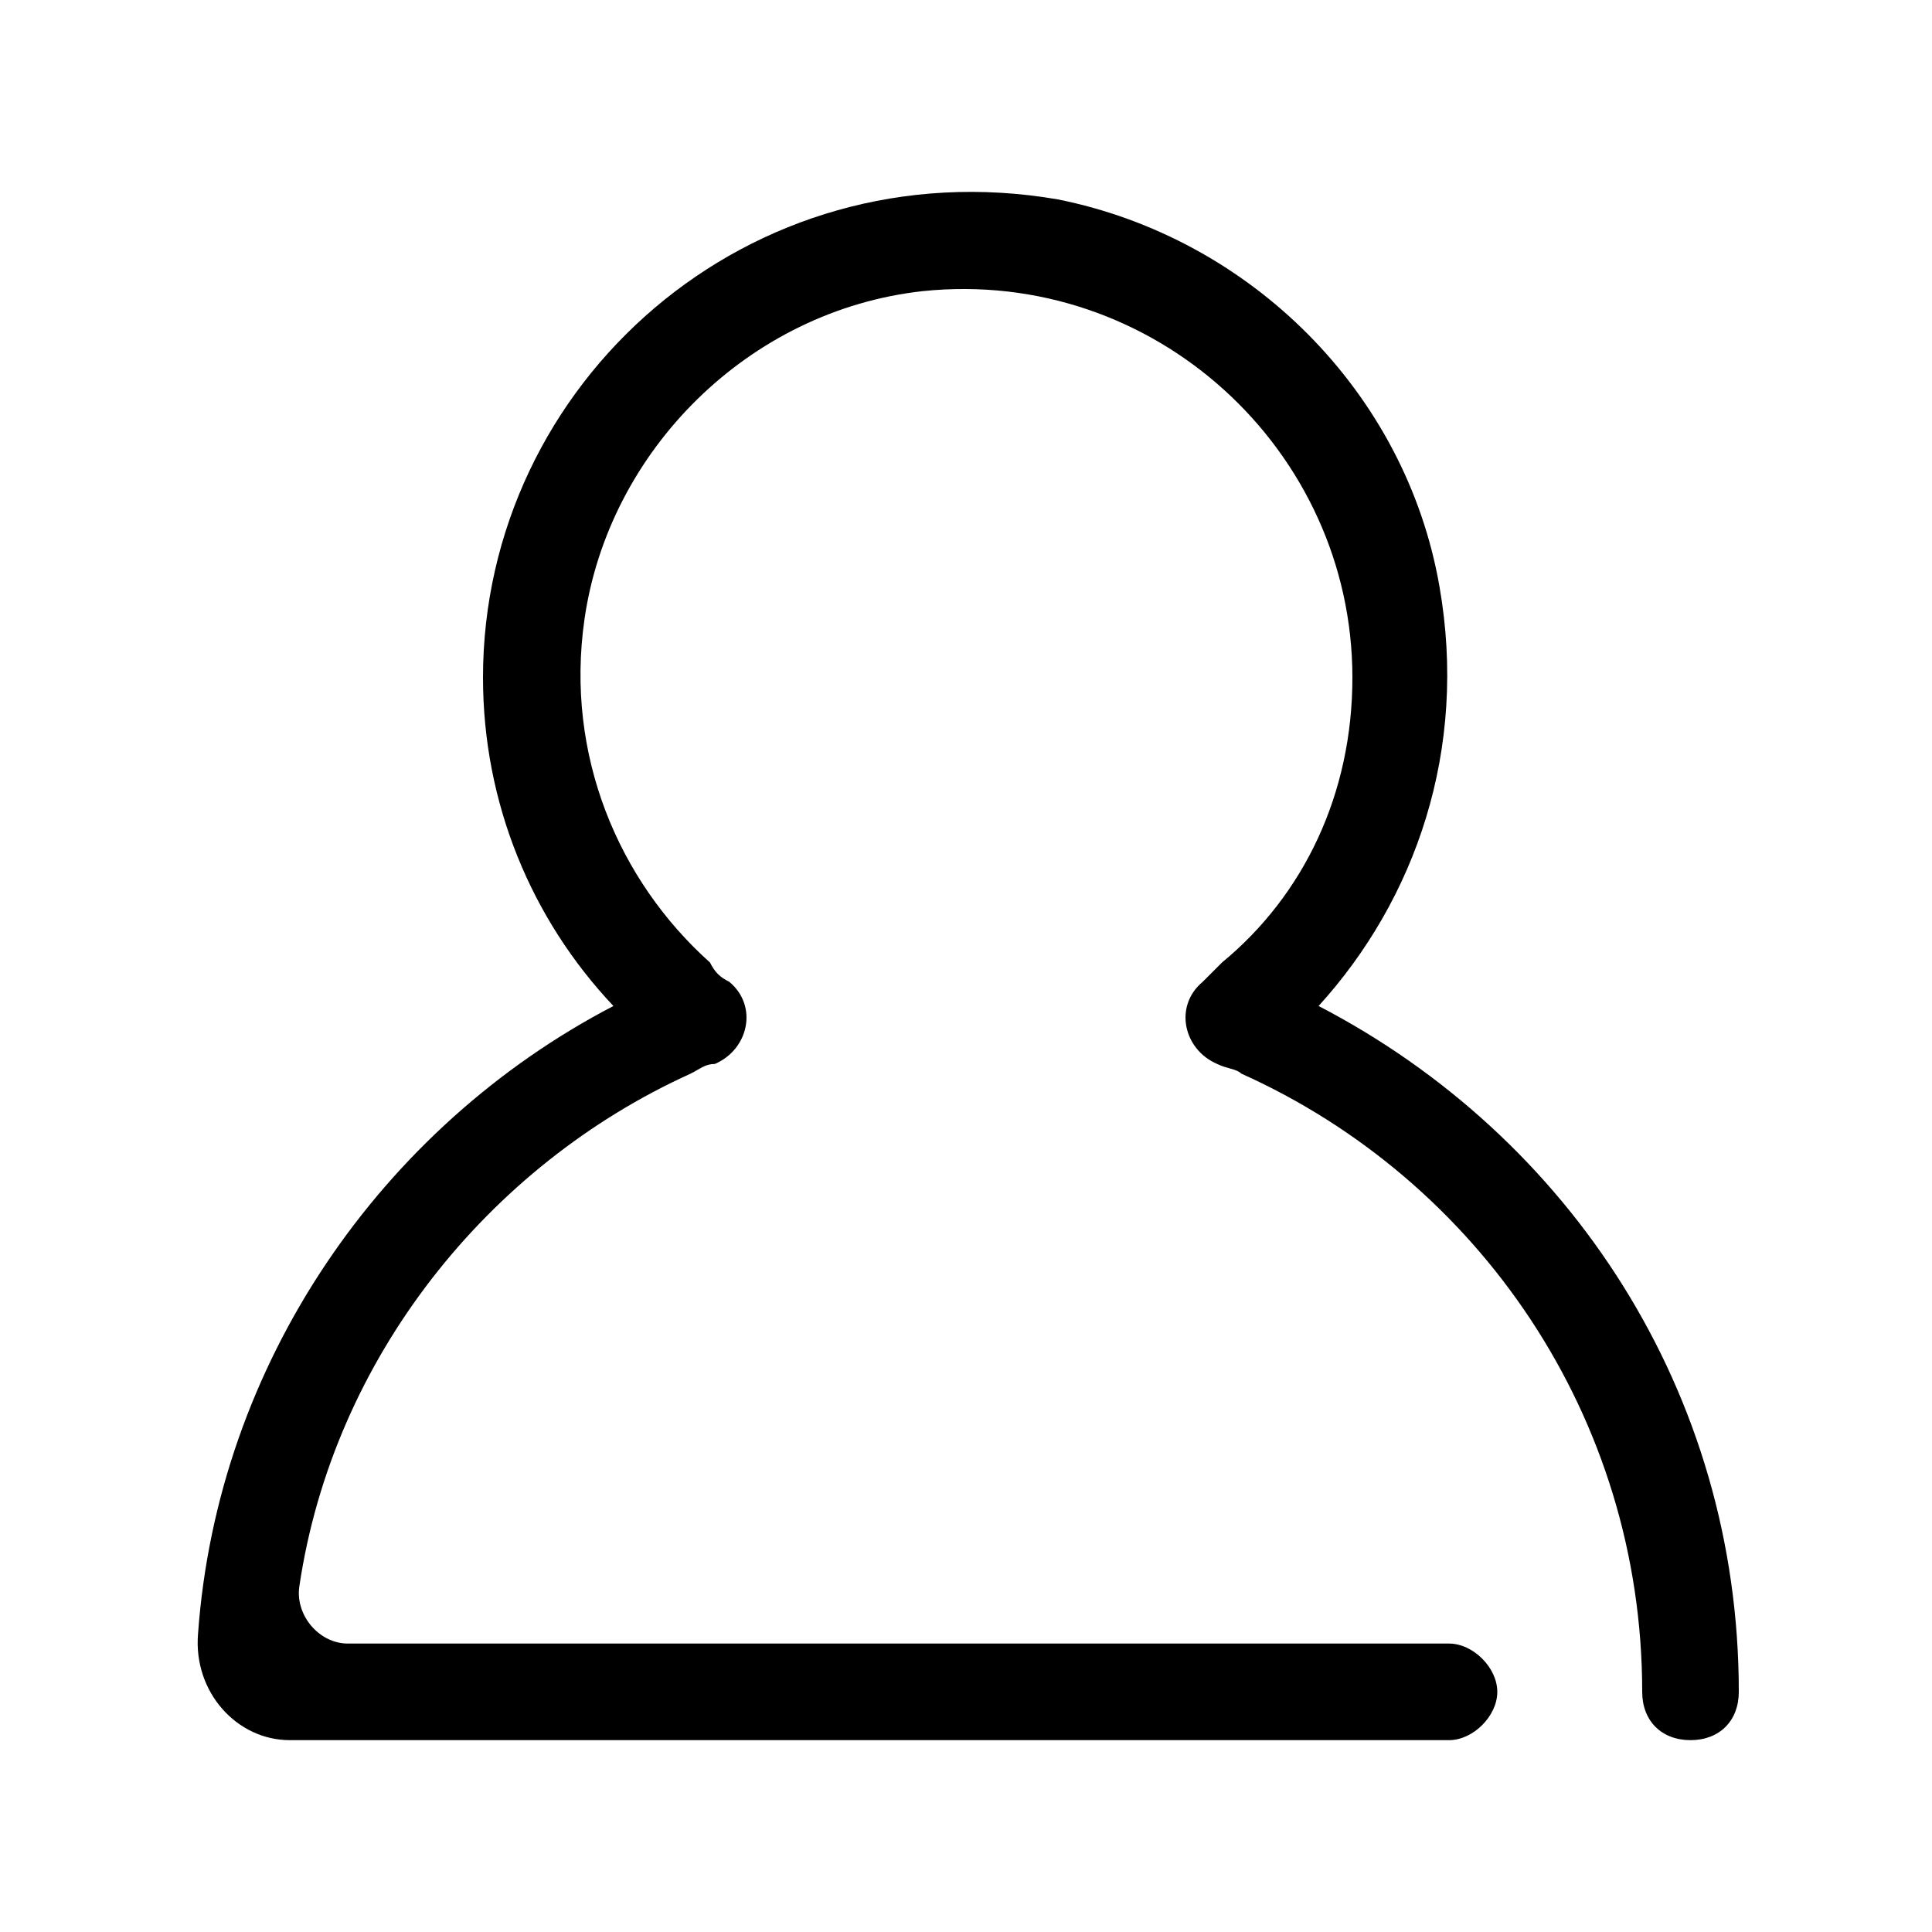 <svg height="1000" width="1000.0" xmlns="http://www.w3.org/2000/svg"><path d="m900 875.7c0 15-10 25-25 25s-25-10-25-25c0-142.5-85-265-207.5-320-2.5-2.5-7.5-2.5-12.5-5-17.5-7.5-22.5-30-7.5-42.5 2.5-2.5 7.5-7.5 10-10 42.5-35 67.5-87.5 67.5-147.5 0-117.5-102.5-212.5-222.5-200-90 10-162.5 82.5-175 170-10 70 17.5 135 65 177.5 2.5 5 5 7.5 10 10 15 12.5 10 35-7.5 42.5-5 0-7.5 2.5-12.5 5-105 47.5-185 147.5-202.5 265-2.5 15 10 30 25 30h570c12.5 0 25 12.5 25 25s-12.5 25-25 25h-600c-27.5 0-50-25-47.5-55 10-140 95-262.5 215-325-42.5-45-67.5-105-67.5-170 0-152.5 137.5-275 297.5-247.5 100 20 180 100 197.5 200 15 85-12.5 162.5-62.5 217.5 130 67.5 217.5 200 217.5 355z"/></svg>